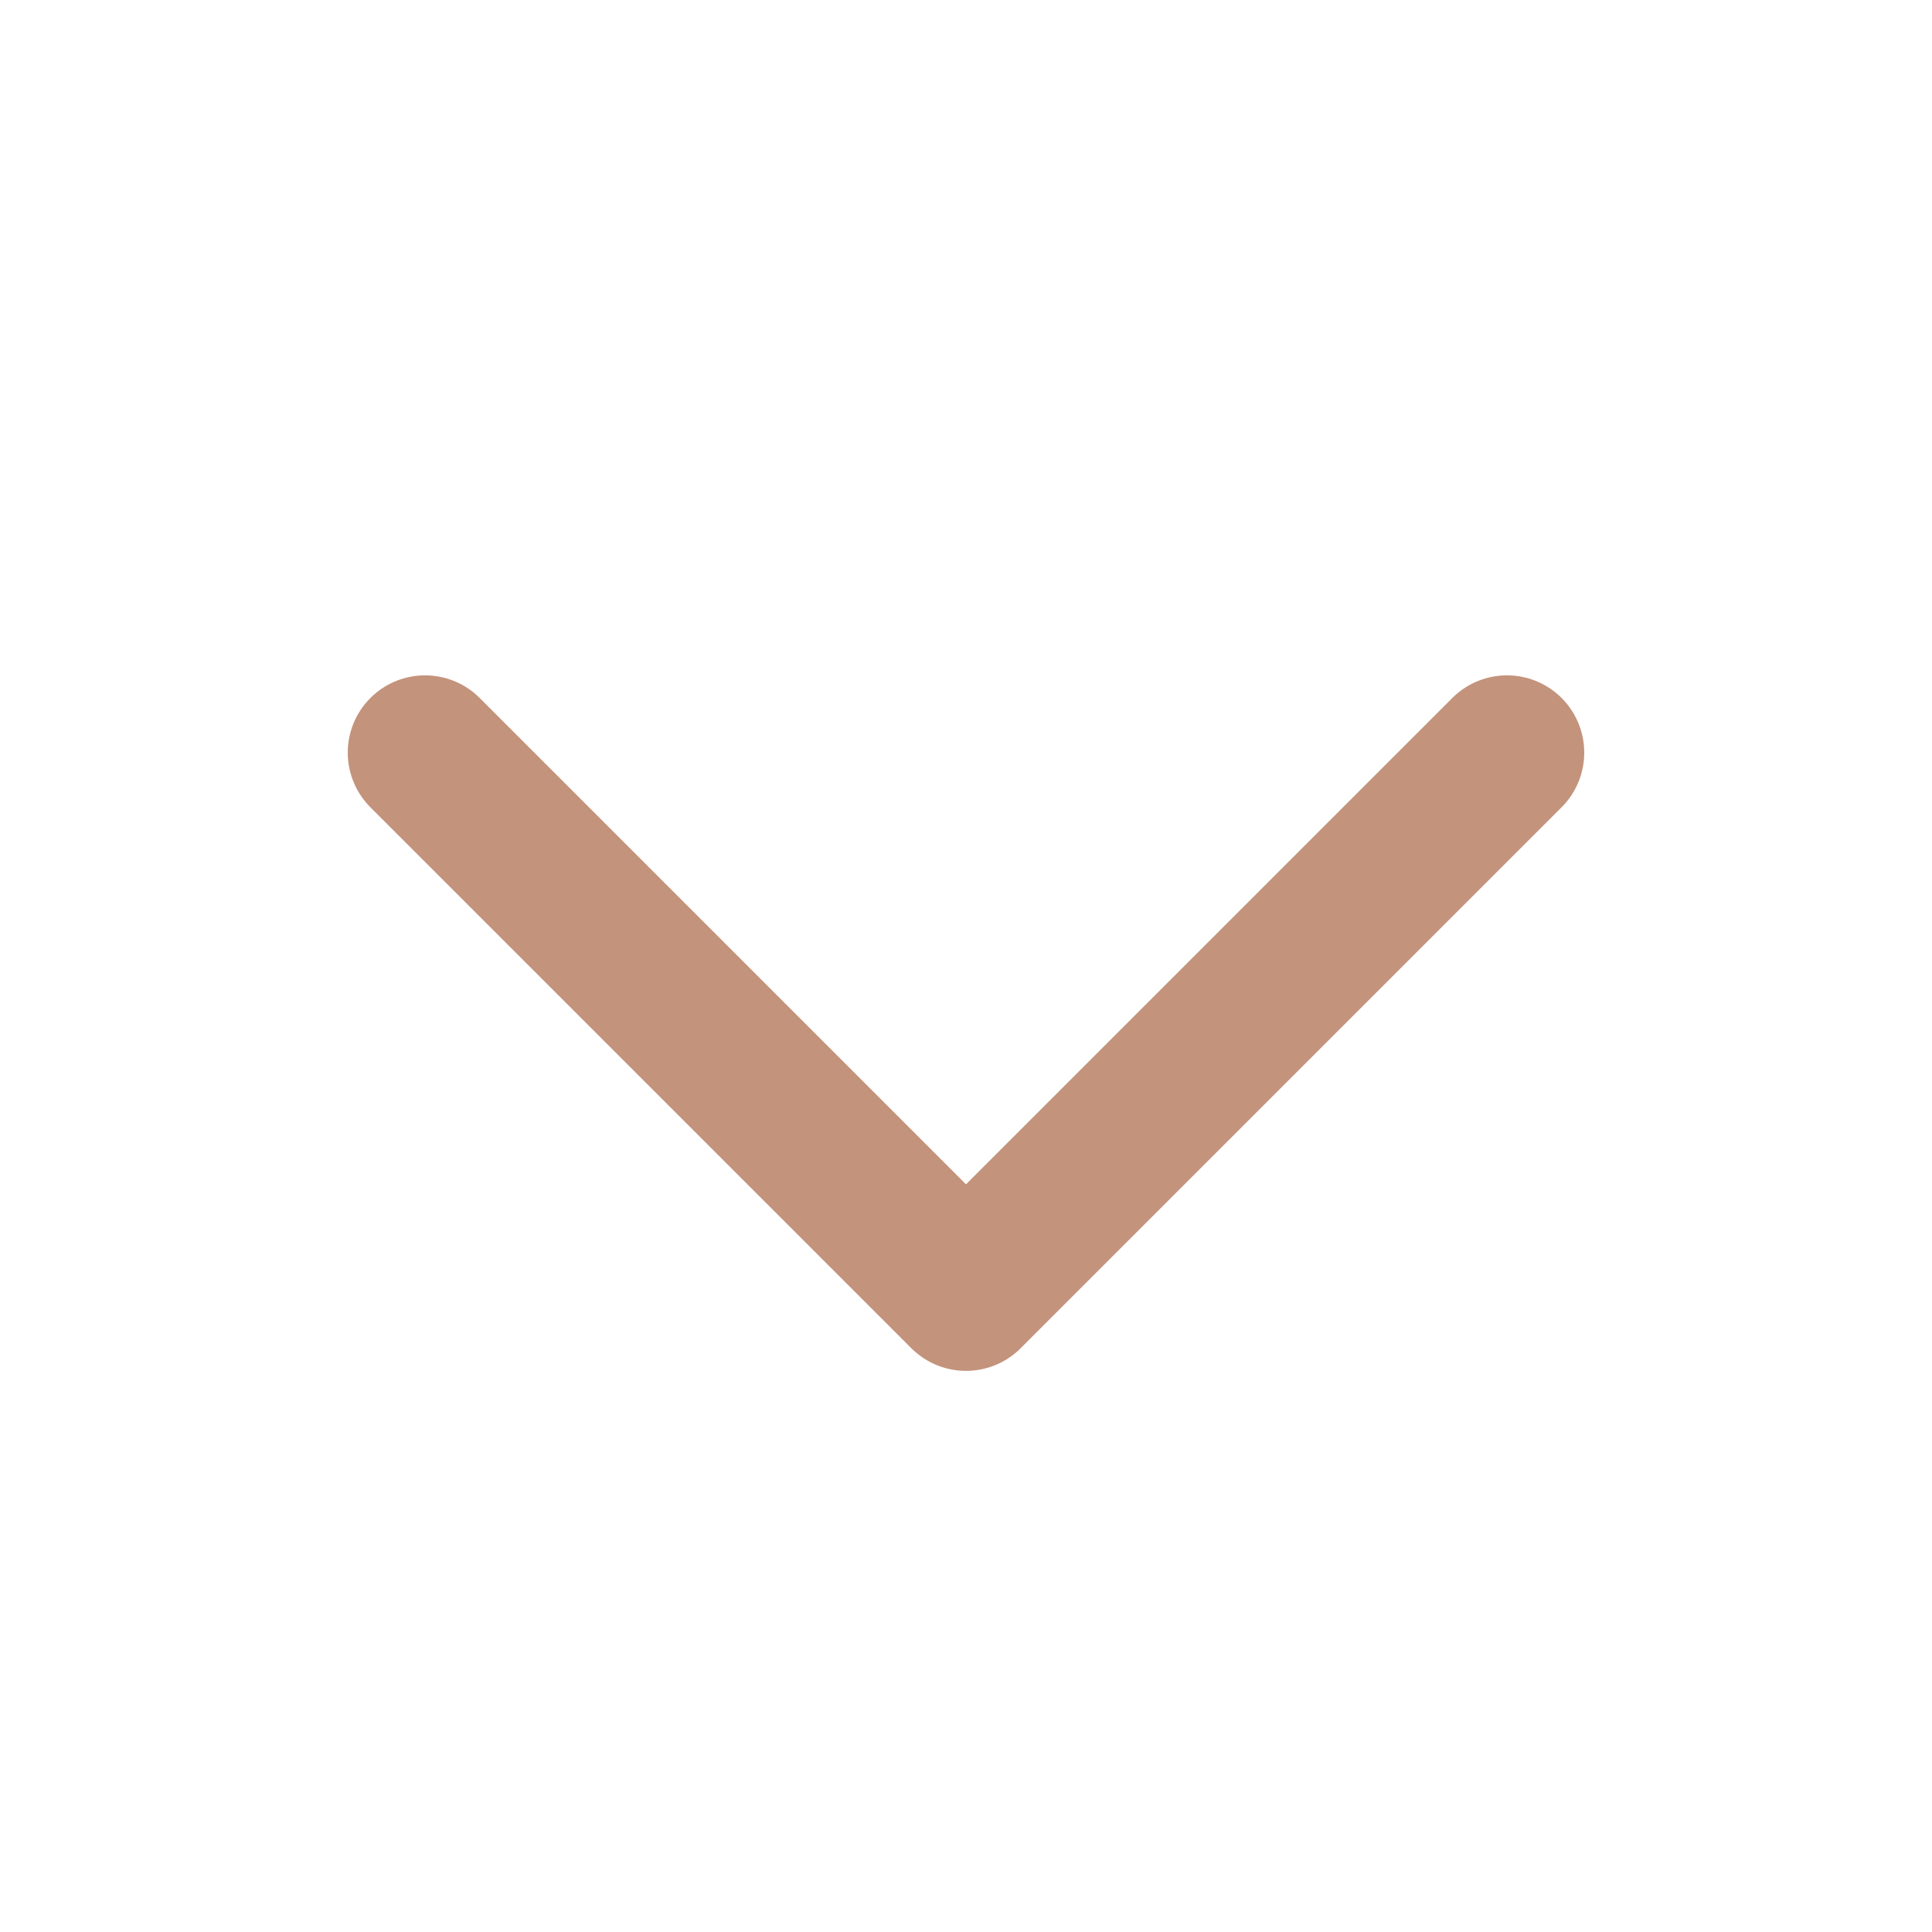 <svg width="25" height="25" viewBox="0 0 25 25" fill="none" xmlns="http://www.w3.org/2000/svg">
<g id="angle-down">
<path id="Vector 87" d="M19.5 9.739L12.5 16.739L5.5 9.739" stroke="#C3937C" stroke-width="2" stroke-linecap="round" stroke-linejoin="round"/>
</g>
</svg>
